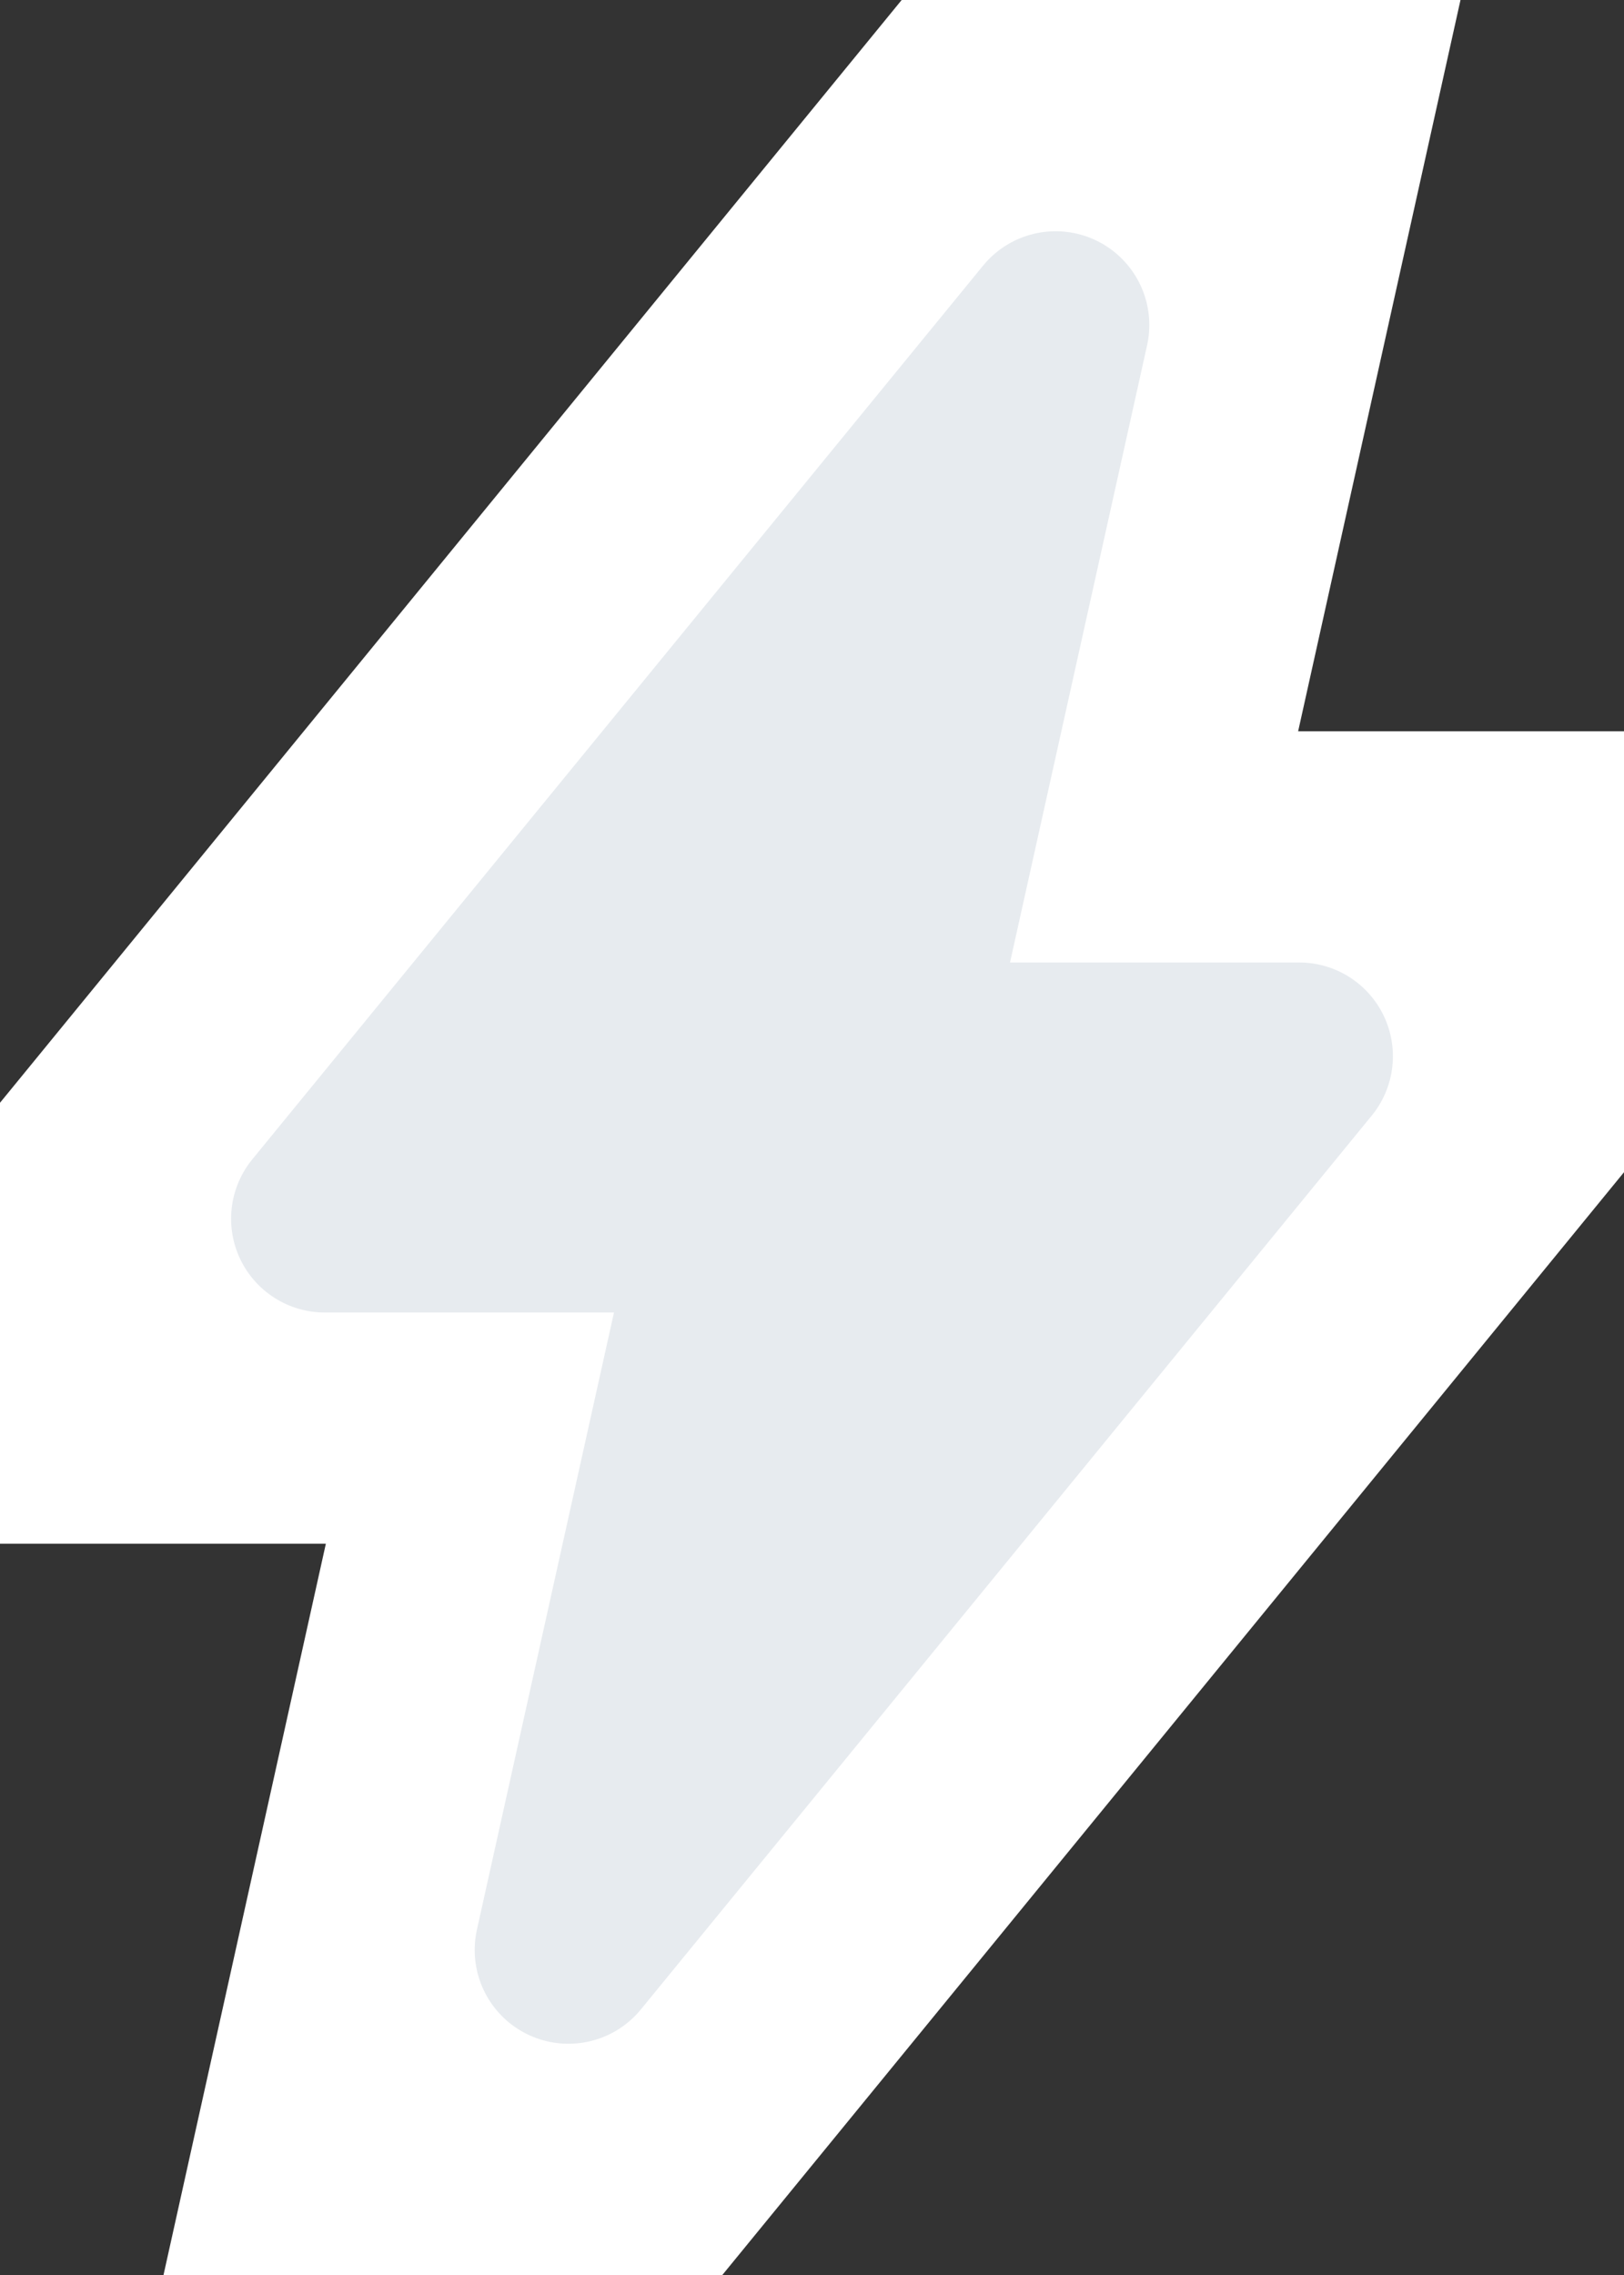<svg width="10" height="14" viewBox="0 0 10 14" xmlns="http://www.w3.org/2000/svg" xmlns:xlink="http://www.w3.org/1999/xlink"><rect x="0" y="0" width="10" height="14" fill="#333333" stroke="none"/><title>58715A70-A267-4054-A1C7-0D1533FB86BA</title><defs><path id="a" d="M143.5 10l1-4.5H142l4.5-5.5-1 4.5h2.5z"/></defs><g transform="translate(-140 2)" fill="none" fill-rule="evenodd" stroke-linecap="round" stroke-linejoin="round"><use fill="#E7EBEF" xlink:href="#a"/><path stroke="#FFF" stroke-width="2" d="M143.253 6.5h-3.363l8.498-10.387-1.641 7.387h3.363l-8.498 10.387 1.641-7.387z"/><use stroke="#E7EBEF" stroke-width="1.154" xlink:href="#a"/></g></svg>
